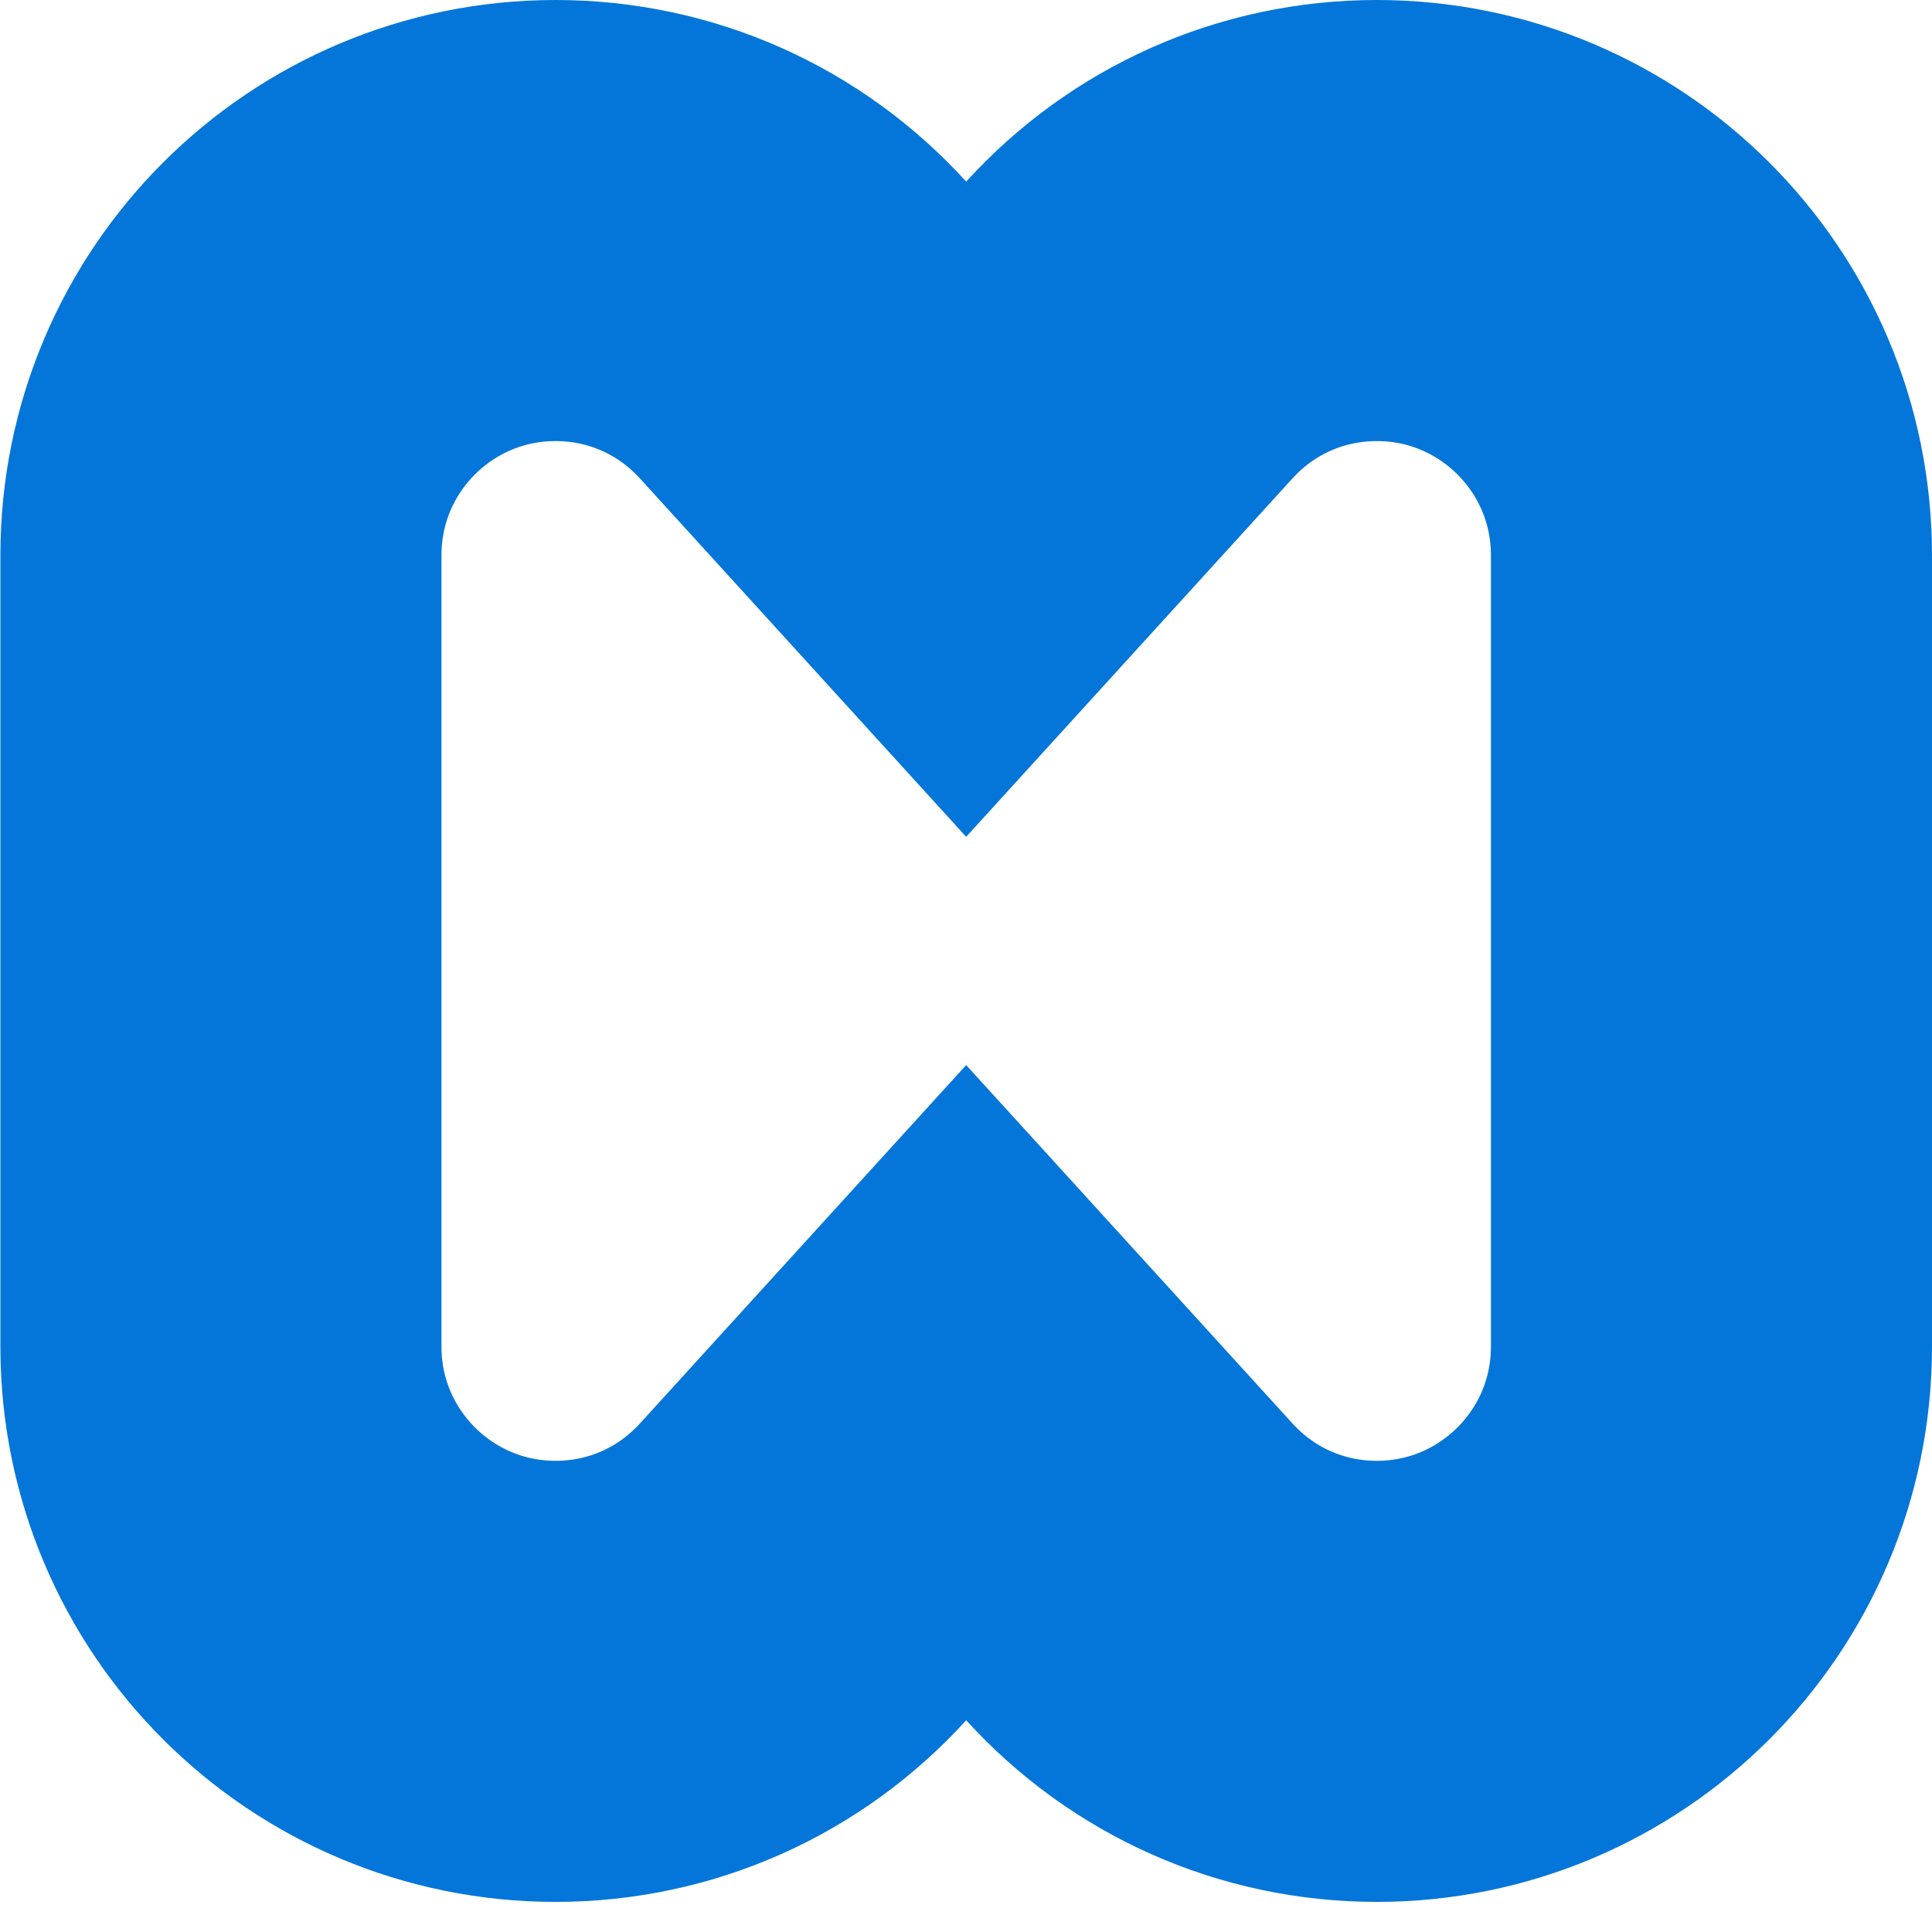 <svg width="53" height="53" viewBox="0 0 53 53" fill="none" xmlns="http://www.w3.org/2000/svg">
<path fill-rule="evenodd" clip-rule="evenodd" d="M30.98 9.054L26.505 13.969L22.031 9.054C20.298 7.149 17.864 6.05 15.24 6.05C10.171 6.05 6.061 10.16 6.061 15.229V36.945C6.061 42.014 10.171 46.124 15.24 46.124C17.864 46.124 20.298 45.025 22.031 43.12L26.505 38.205L30.98 43.12C32.713 45.025 35.146 46.124 37.771 46.124C42.84 46.124 46.95 42.014 46.95 36.945V15.229C46.95 10.16 42.84 6.05 37.771 6.05C35.146 6.05 32.713 7.149 30.98 9.054Z" stroke="#0476D9" stroke-width="12.1"/>
</svg>

